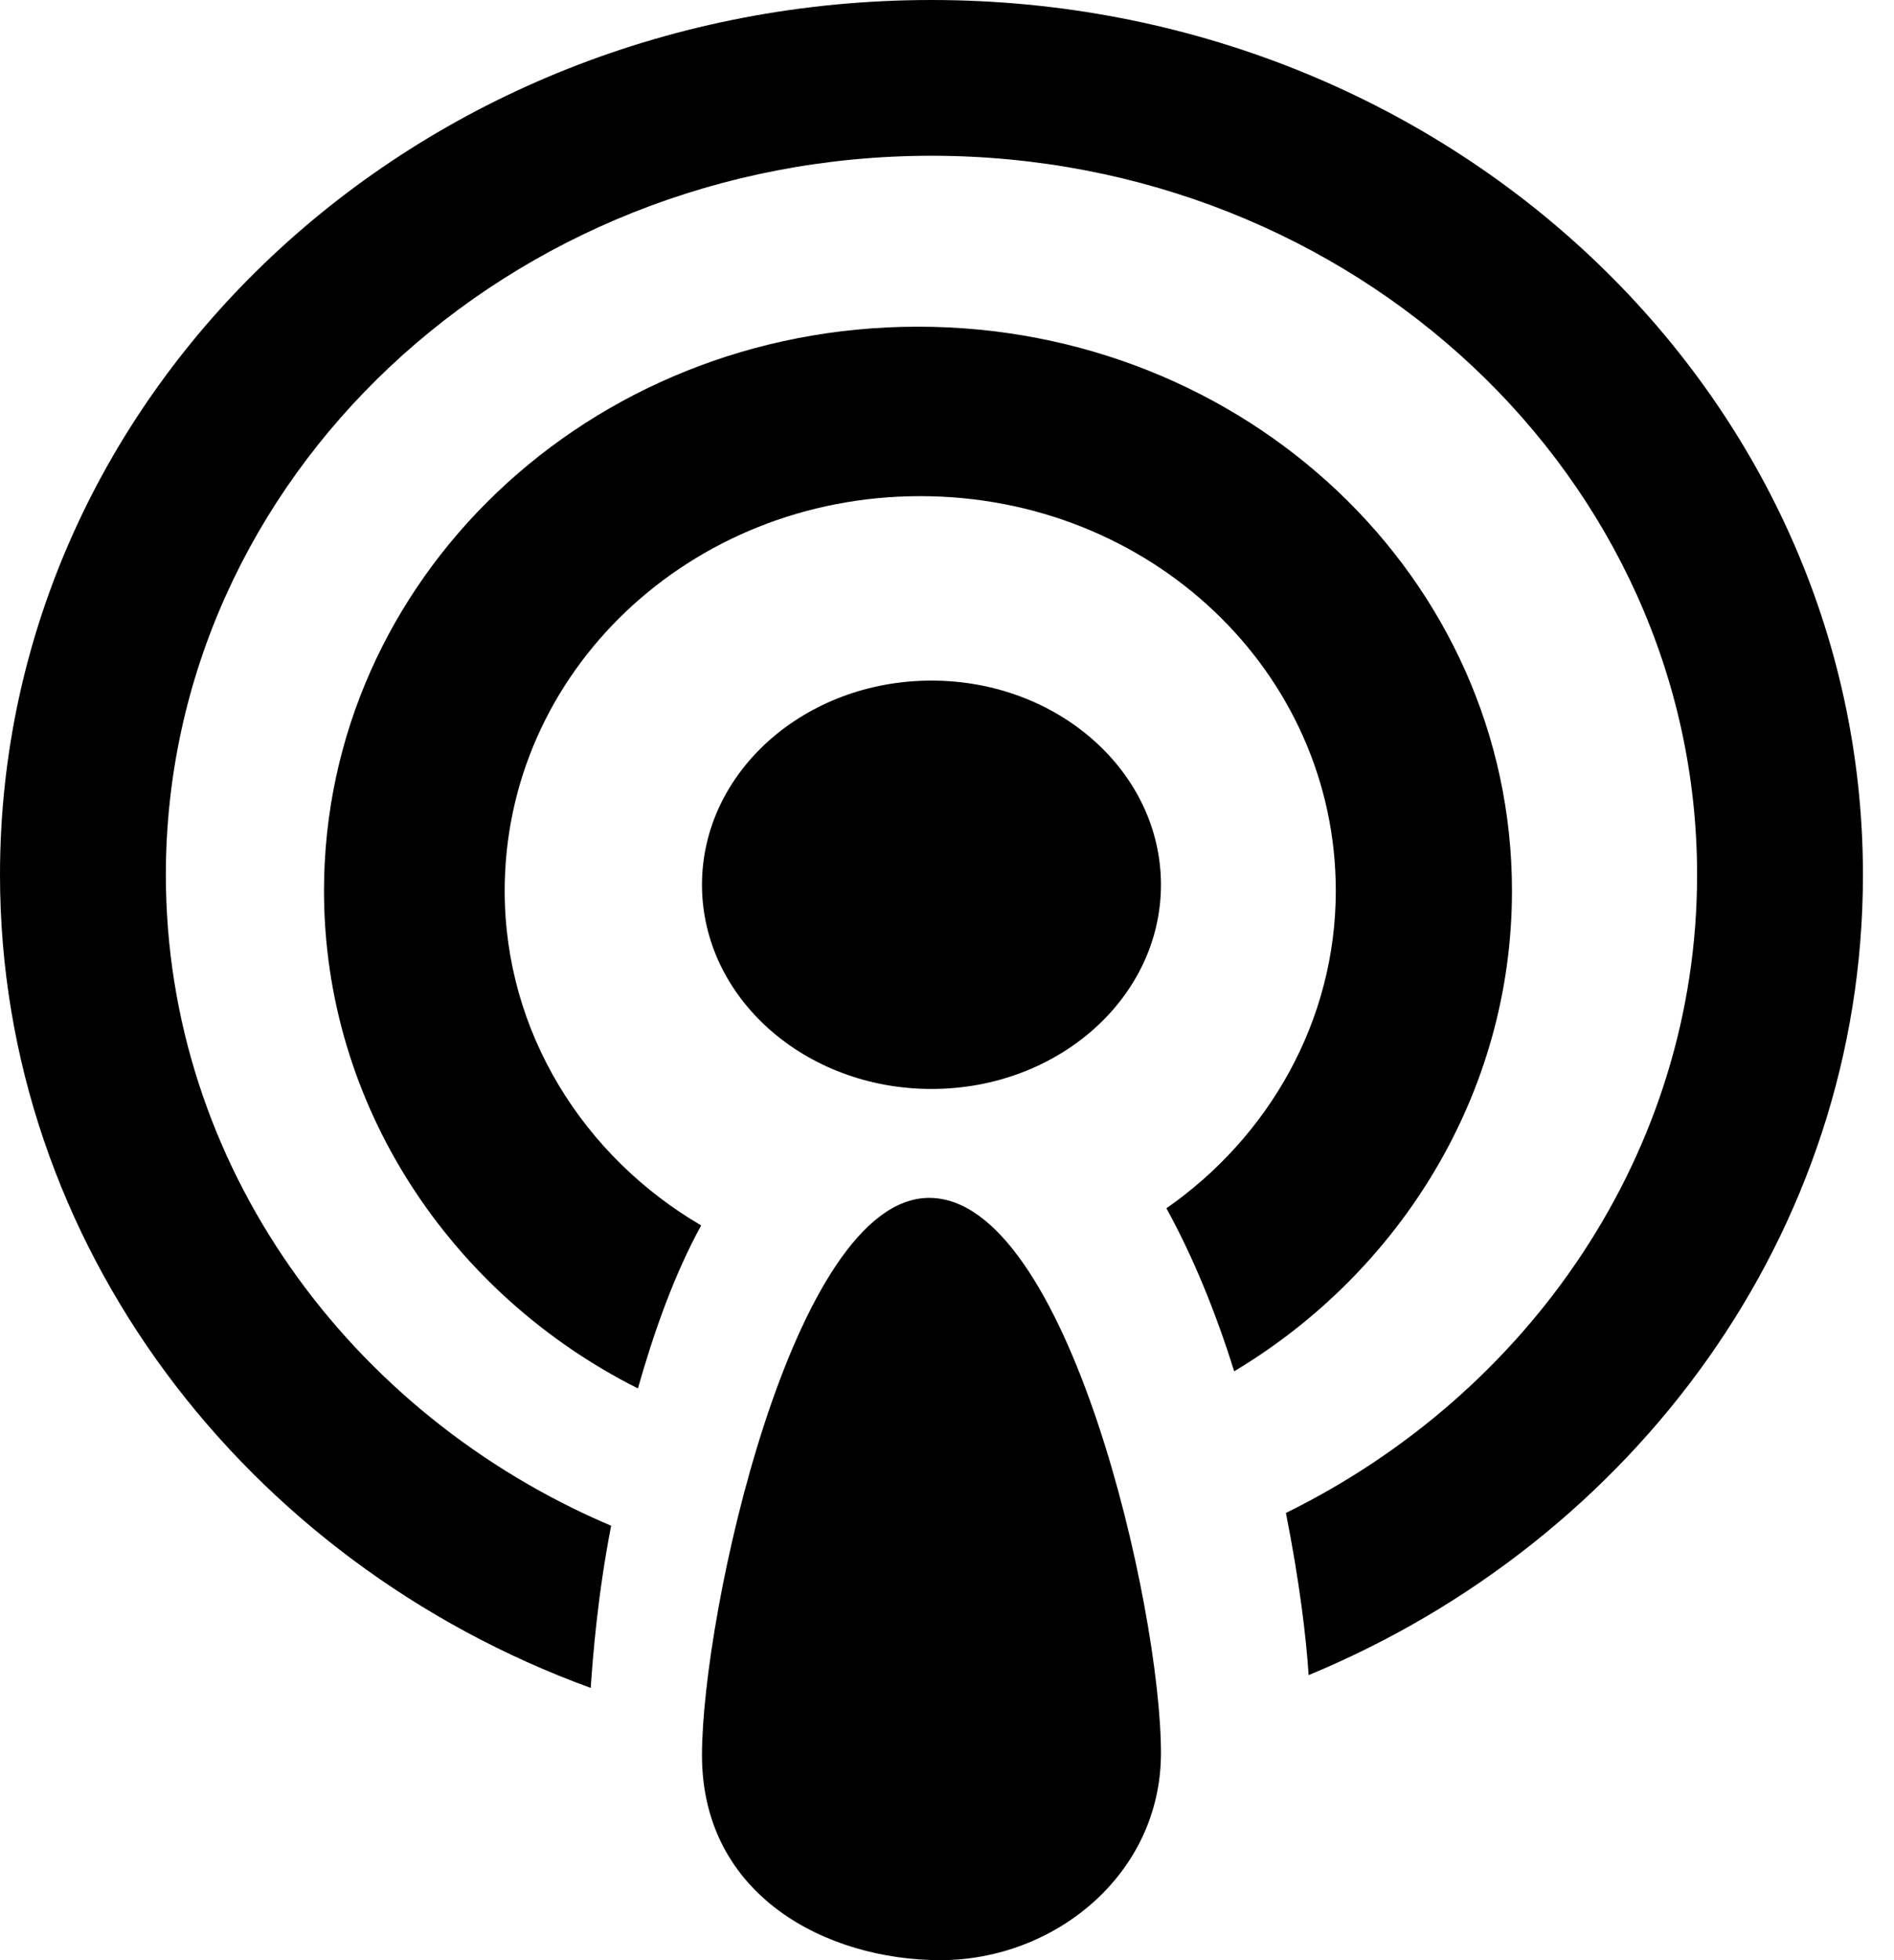 <svg class="fill-current hover:opacity-60" xmlns="http://www.w3.org/2000/svg" viewBox="0 0 58 60"><path d="M35.552 53.66C35.552 57.386 32.282 60 28.803 60C25.324 60 21.497 58.039 21.497 53.725C21.497 49.412 24.28 36.667 28.455 36.667C32.7 36.667 35.552 49.216 35.552 53.66Z"/><path d="M28.525 33.333C32.406 33.333 35.552 30.535 35.552 27.083C35.552 23.631 32.406 20.833 28.525 20.833C24.643 20.833 21.497 23.631 21.497 27.083C21.497 30.535 24.643 33.333 28.525 33.333Z"/><path d="M57.049 26.78C57.049 12.018 44.318 0 28.525 0C12.732 0 0 11.953 0 26.78C0 38.081 7.514 47.813 18.089 51.667C18.158 50.687 18.297 48.858 18.715 46.703C10.714 43.306 5.079 35.664 5.079 26.78C5.079 14.631 15.584 4.768 28.525 4.768C41.465 4.768 51.97 14.631 51.97 26.78C51.97 35.272 46.822 42.653 39.378 46.311C39.795 48.401 40.004 50.164 40.074 51.275C50.022 47.16 57.049 37.754 57.049 26.78V26.78Z"/><path d="M46.301 27.268C46.301 17.682 38.14 10 28.111 10C18.014 10 9.922 17.747 9.922 27.268C9.922 33.833 13.795 39.611 19.535 42.5C20.019 40.793 20.642 39.02 21.472 37.51C17.875 35.409 15.455 31.601 15.455 27.268C15.455 20.571 21.126 15.187 28.18 15.187C35.235 15.187 40.906 20.571 40.906 27.268C40.906 31.273 38.831 34.818 35.719 36.985C36.549 38.495 37.241 40.202 37.794 41.975C42.843 38.955 46.301 33.505 46.301 27.268Z"/></svg>